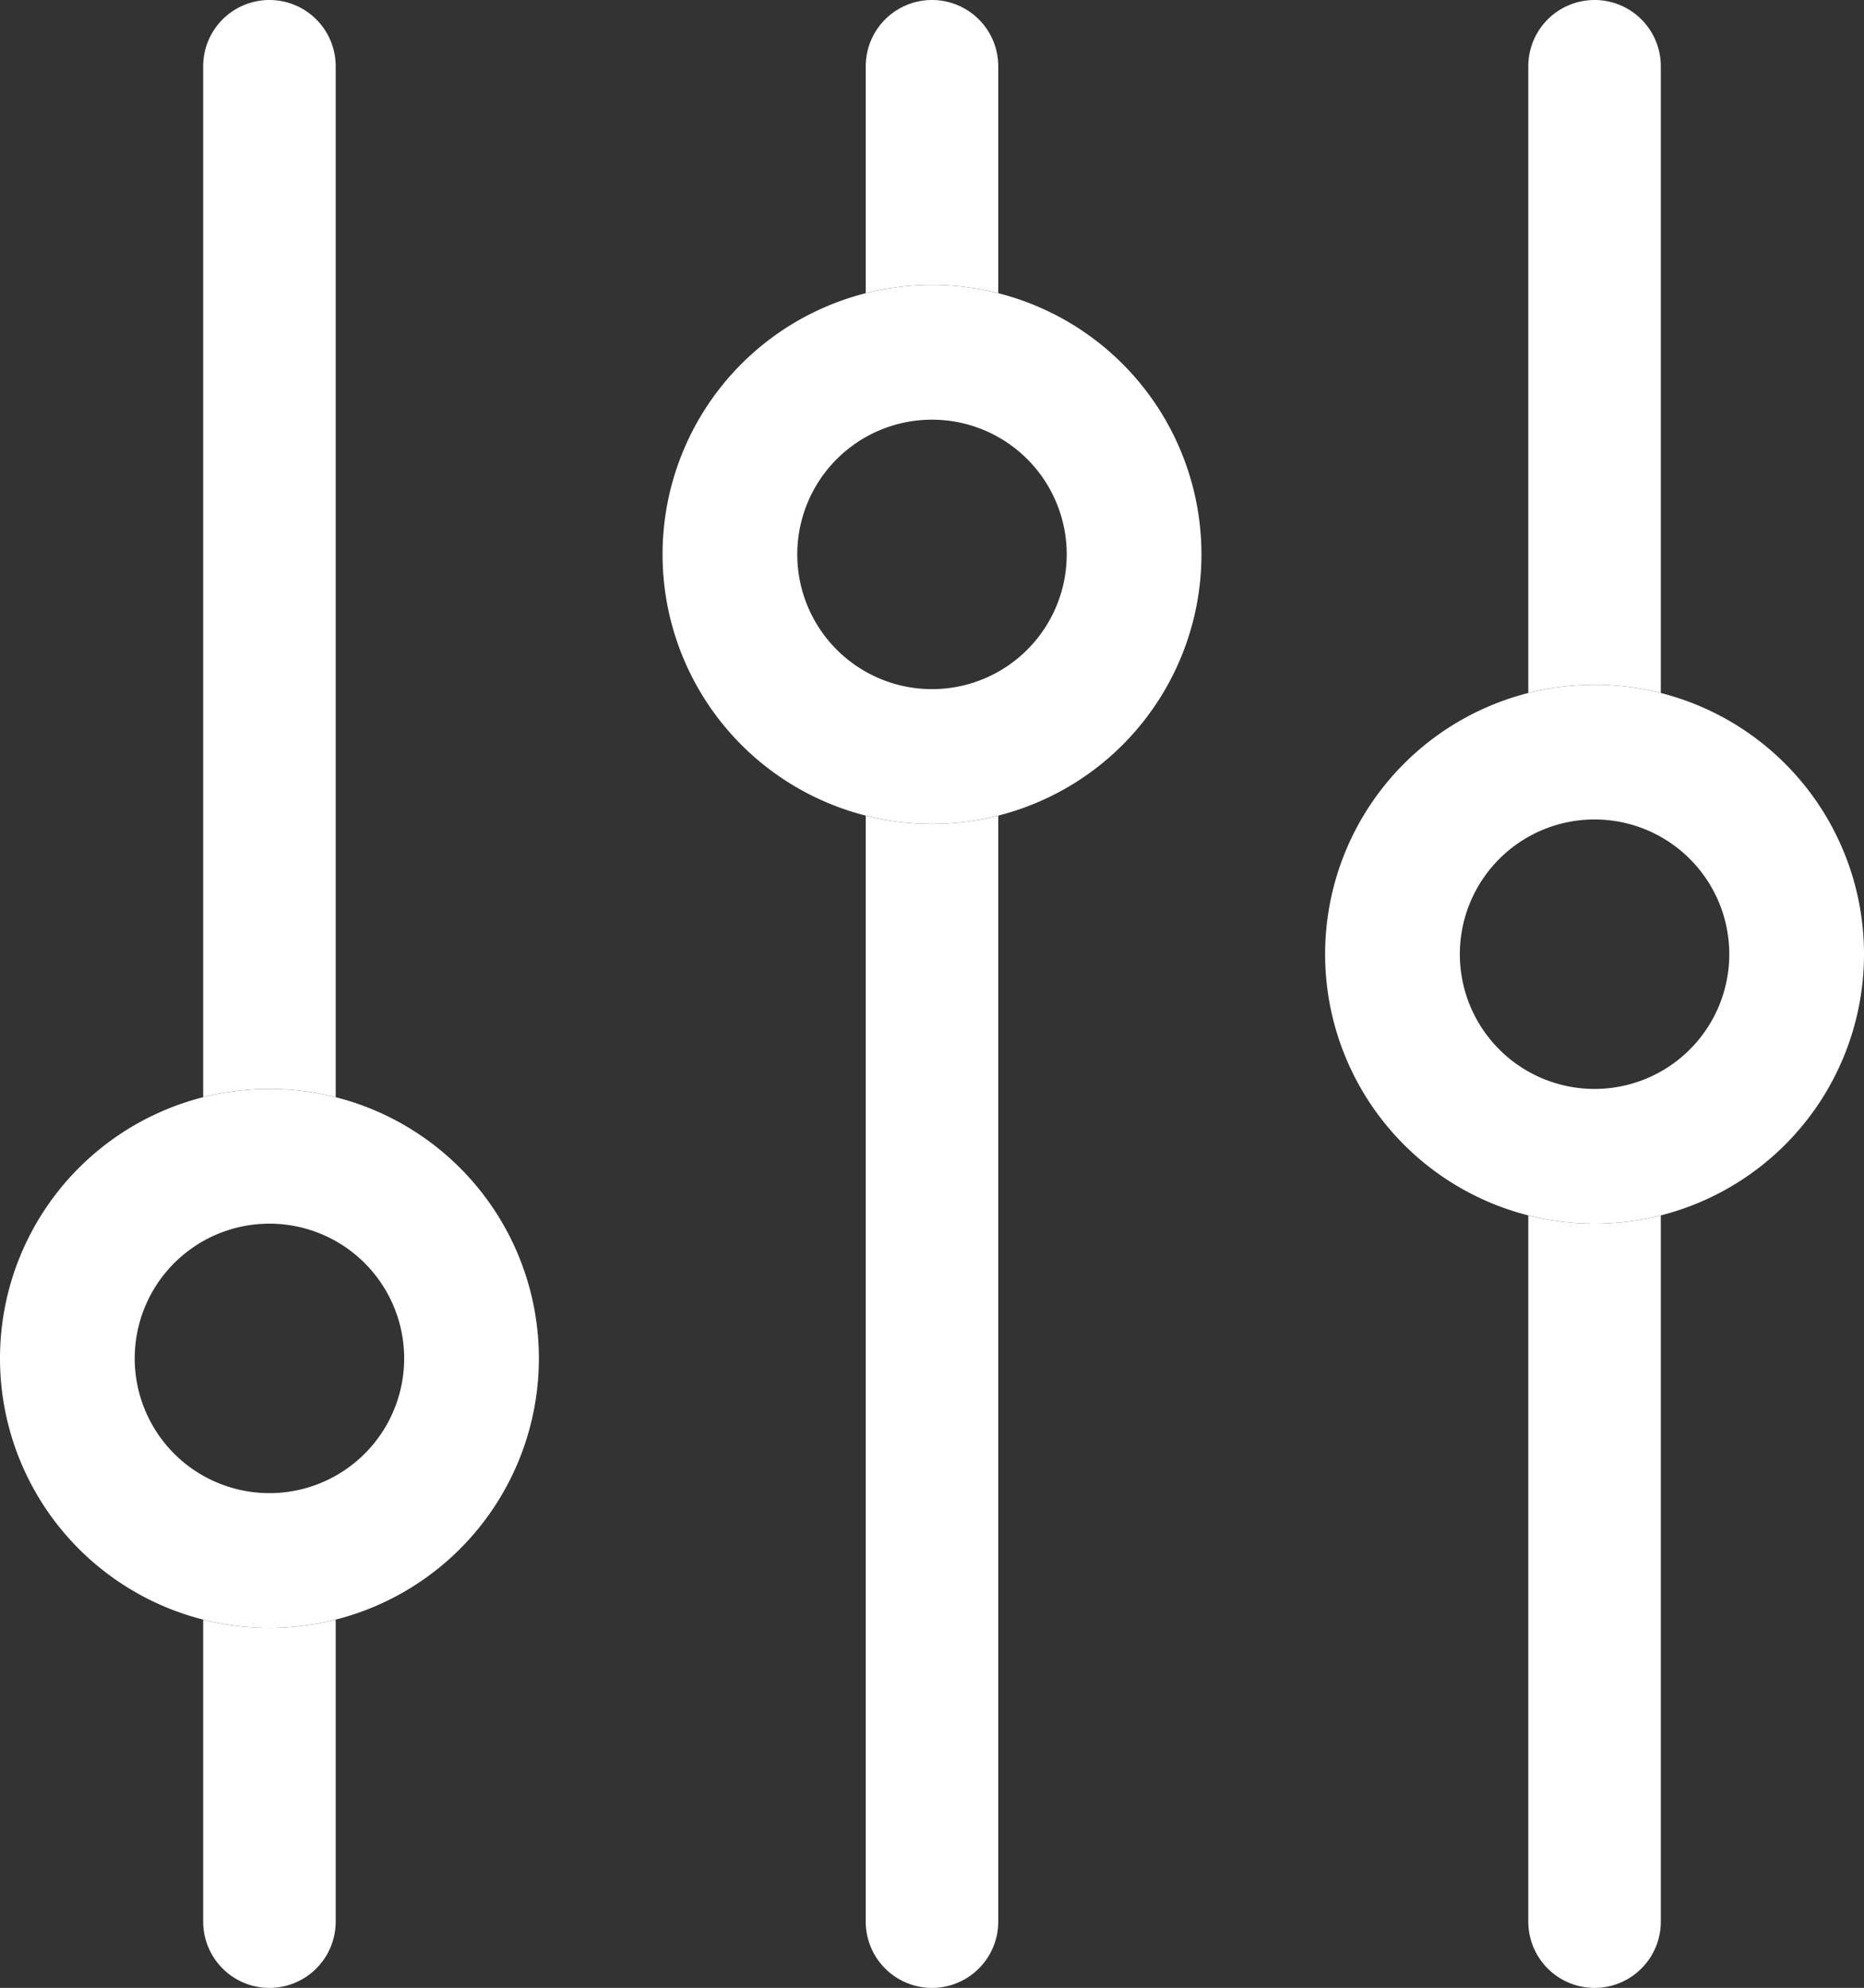 <svg id="图层_1" data-name="图层 1" xmlns="http://www.w3.org/2000/svg" viewBox="0 0 844 900"><rect x="0" y="0" width="844" height="900" fill="#333333" stroke="none"/><defs><style>.cls-1{fill:#fff;}</style></defs><g id="均衡器"><g id="均衡器1"><path class="cls-1" d="M212,555a122.11,122.11,0,0,1,30,3.72V92a30,30,0,0,0-60,0V558.72A122.11,122.11,0,0,1,212,555Z" transform="translate(-90 -62)"/><path class="cls-1" d="M212,799a122.11,122.11,0,0,1-30-3.72V932a30,30,0,0,0,60,0V795.28A122.11,122.11,0,0,1,212,799Z" transform="translate(-90 -62)"/><path class="cls-1" d="M212,555A122,122,0,1,0,334,677,122,122,0,0,0,212,555Zm0,183a61,61,0,1,1,61-61A61,61,0,0,1,212,738Z" transform="translate(-90 -62)"/></g><g id="均衡器2"><path class="cls-1" d="M512,191a122.11,122.11,0,0,1,30,3.72V92a30,30,0,0,0-60,0V194.72A122.11,122.11,0,0,1,512,191Z" transform="translate(-90 -62)"/><path class="cls-1" d="M512,435a122.11,122.11,0,0,1-30-3.72V932a30,30,0,0,0,60,0V431.28A122.11,122.11,0,0,1,512,435Z" transform="translate(-90 -62)"/><path class="cls-1" d="M512,191A122,122,0,1,0,634,313,122,122,0,0,0,512,191Zm0,183a61,61,0,1,1,61-61A61,61,0,0,1,512,374Z" transform="translate(-90 -62)"/></g><g id="均衡器3"><path class="cls-1" d="M812,372a122.11,122.11,0,0,1,30,3.72V92a30,30,0,0,0-60,0V375.72A122.11,122.11,0,0,1,812,372Z" transform="translate(-90 -62)"/><path class="cls-1" d="M812,616a122.11,122.11,0,0,1-30-3.72V932a30,30,0,0,0,60,0V612.28A122.11,122.11,0,0,1,812,616Z" transform="translate(-90 -62)"/><path class="cls-1" d="M812,372A122,122,0,1,0,934,494,122,122,0,0,0,812,372Zm0,183a61,61,0,1,1,61-61A61,61,0,0,1,812,555Z" transform="translate(-90 -62)"/></g></g></svg>